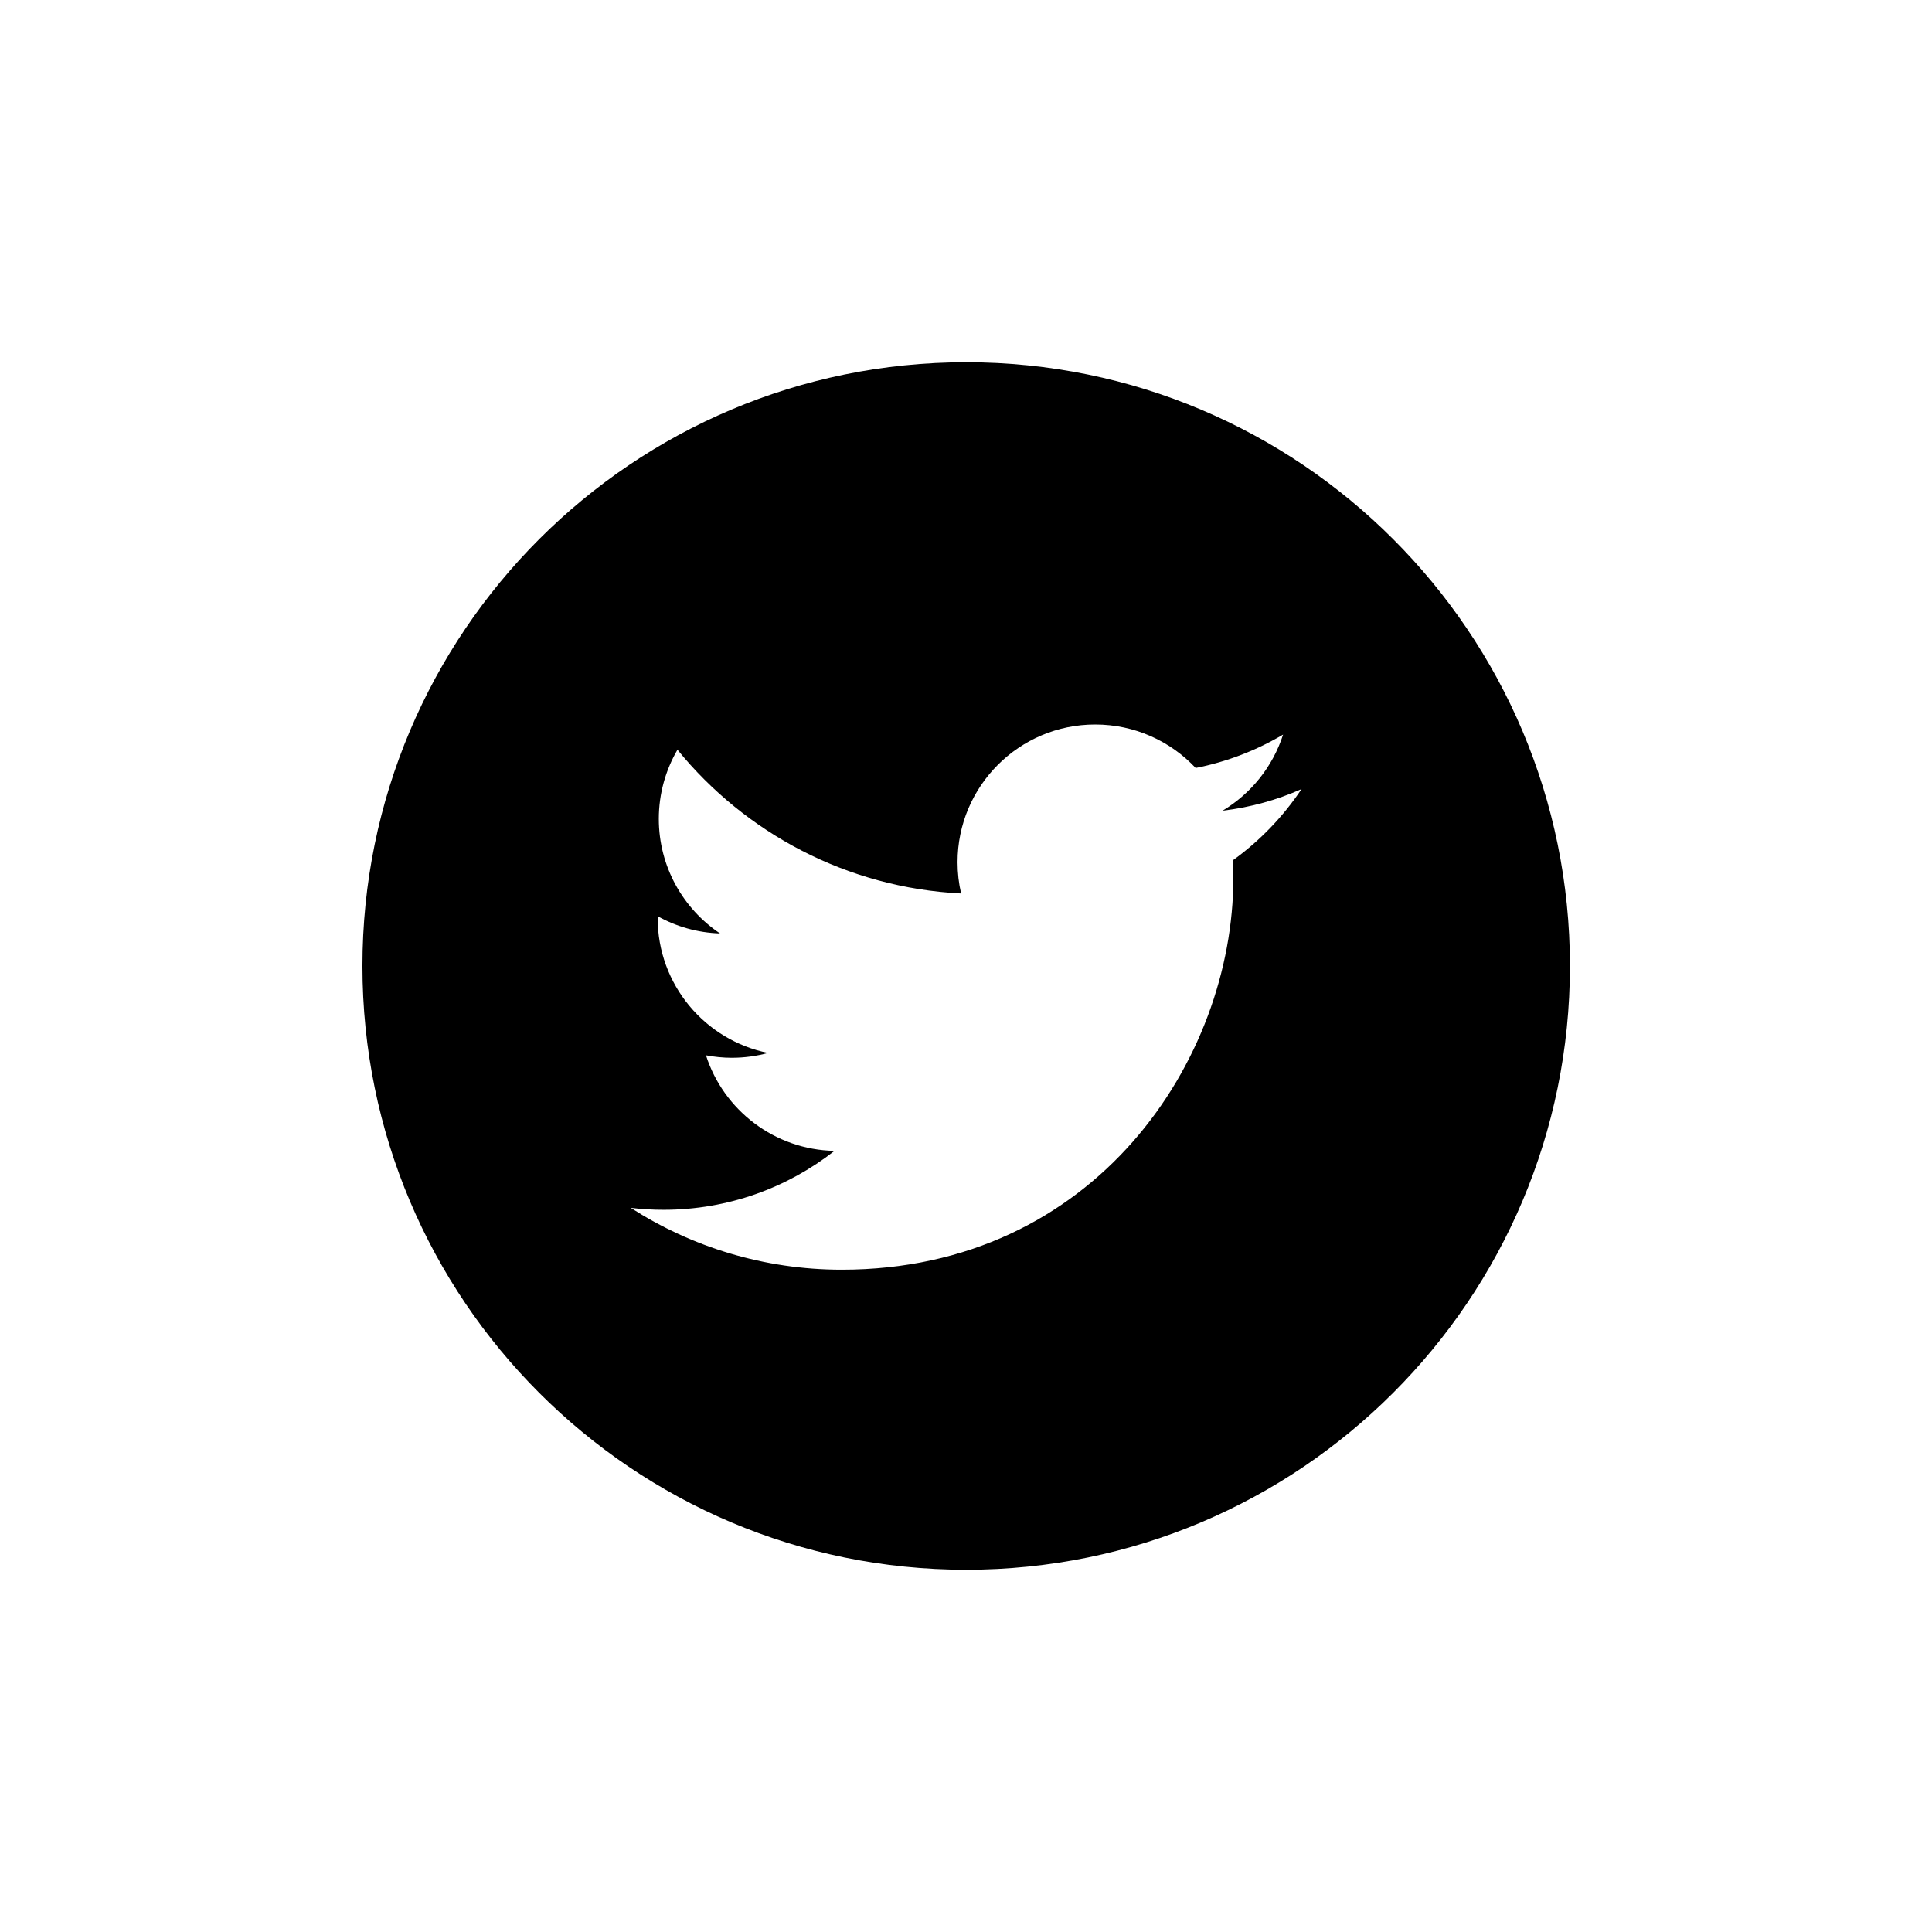 <svg width="32" height="32" viewBox="0 0 32 32" fill="none" xmlns="http://www.w3.org/2000/svg">
<path fill-rule="evenodd" clip-rule="evenodd" d="M16.003 26C21.526 26 26.003 21.523 26.003 16C26.003 10.477 21.526 6 16.003 6C10.48 6 6.003 10.477 6.003 16C6.003 21.523 10.48 26 16.003 26ZM13.942 21.03C18.135 21.03 20.428 17.556 20.428 14.544C20.428 14.445 20.426 14.347 20.421 14.249C20.866 13.928 21.253 13.526 21.558 13.069C21.15 13.251 20.71 13.373 20.249 13.428C20.72 13.146 21.081 12.699 21.252 12.167C20.811 12.428 20.323 12.618 19.804 12.72C19.388 12.277 18.796 12 18.14 12C16.881 12 15.86 13.021 15.86 14.28C15.86 14.458 15.88 14.632 15.919 14.799C14.025 14.704 12.345 13.797 11.221 12.418C11.025 12.754 10.912 13.146 10.912 13.563C10.912 14.354 11.315 15.052 11.926 15.461C11.553 15.449 11.201 15.347 10.894 15.176C10.893 15.185 10.893 15.195 10.893 15.205C10.893 16.309 11.679 17.23 12.722 17.44C12.531 17.492 12.329 17.52 12.121 17.52C11.975 17.52 11.832 17.505 11.693 17.479C11.983 18.384 12.825 19.043 13.822 19.062C13.042 19.673 12.059 20.038 10.991 20.038C10.807 20.038 10.626 20.027 10.447 20.006C11.456 20.653 12.654 21.03 13.942 21.03Z" fill="currentColor"/>
</svg>
